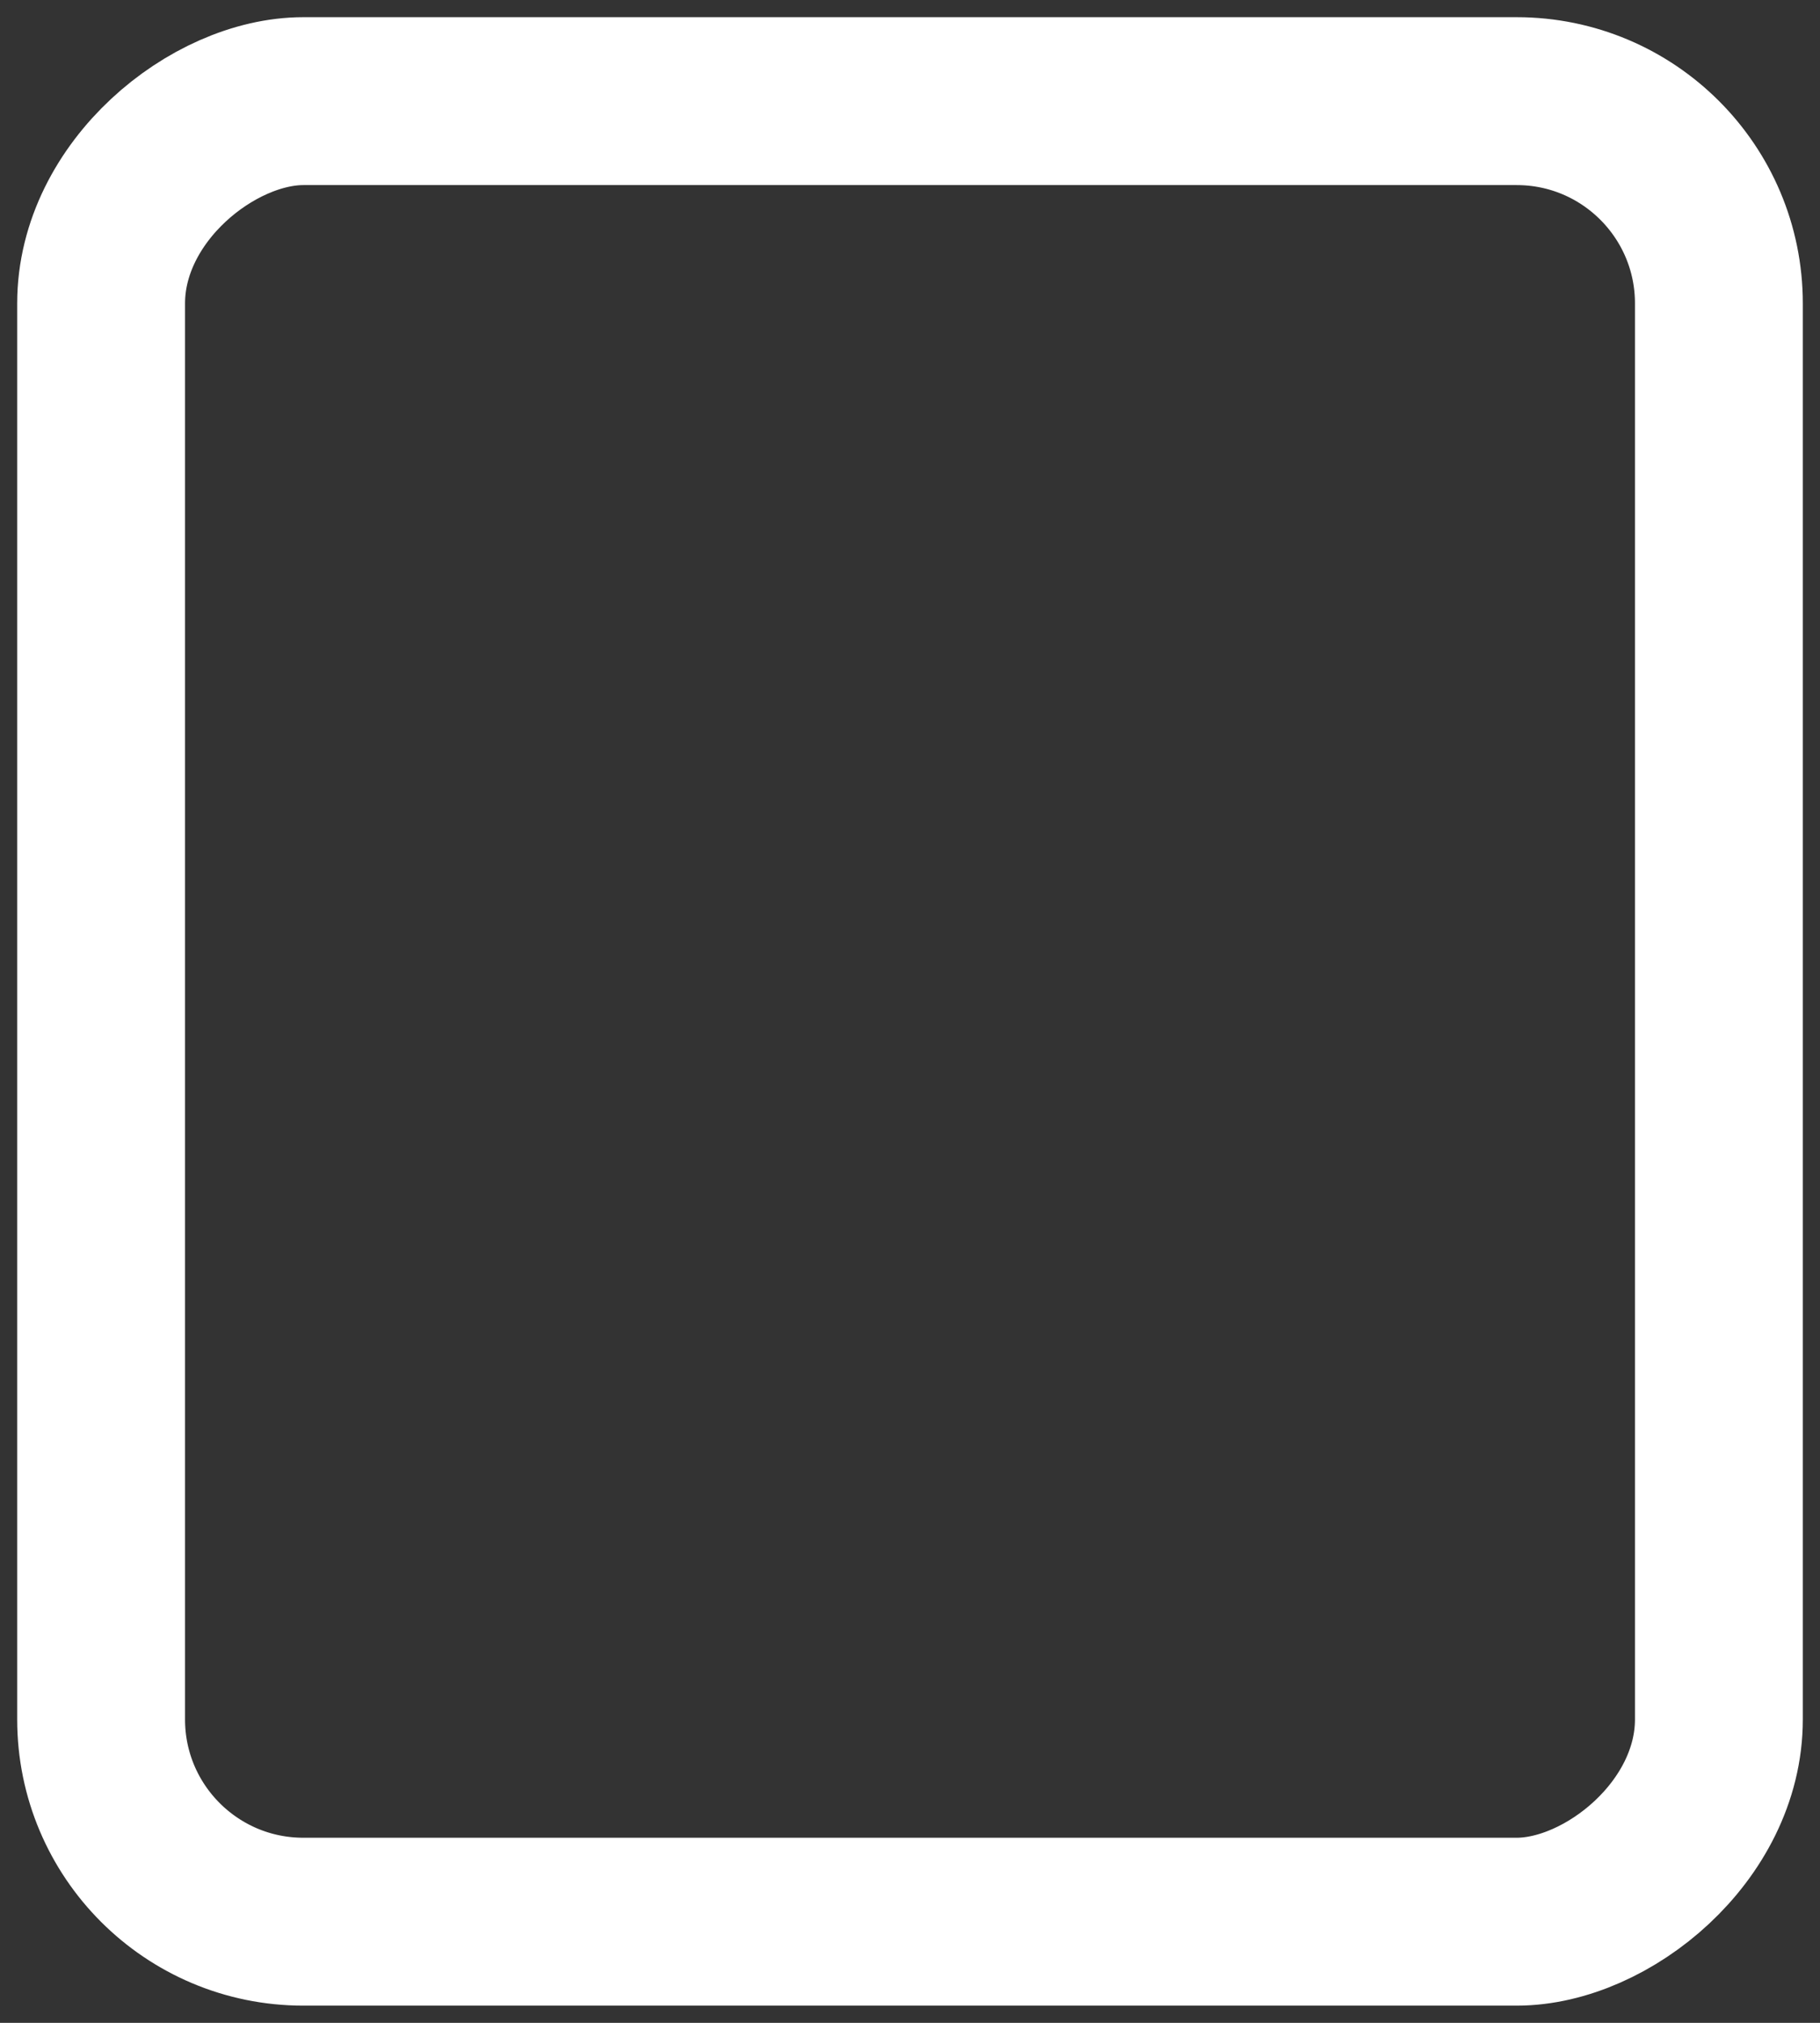 <svg width="18" height="20" viewBox="0 0 18 20" fill="none" xmlns="http://www.w3.org/2000/svg">
<rect x="0" y="0" width="18" height="20" fill="#333333" stroke="none"/>
<rect x="1" y="19" width="18" height="16" rx="2" transform="rotate(-90 1 19)" stroke="white" stroke-width="1.66"/>
</svg>
